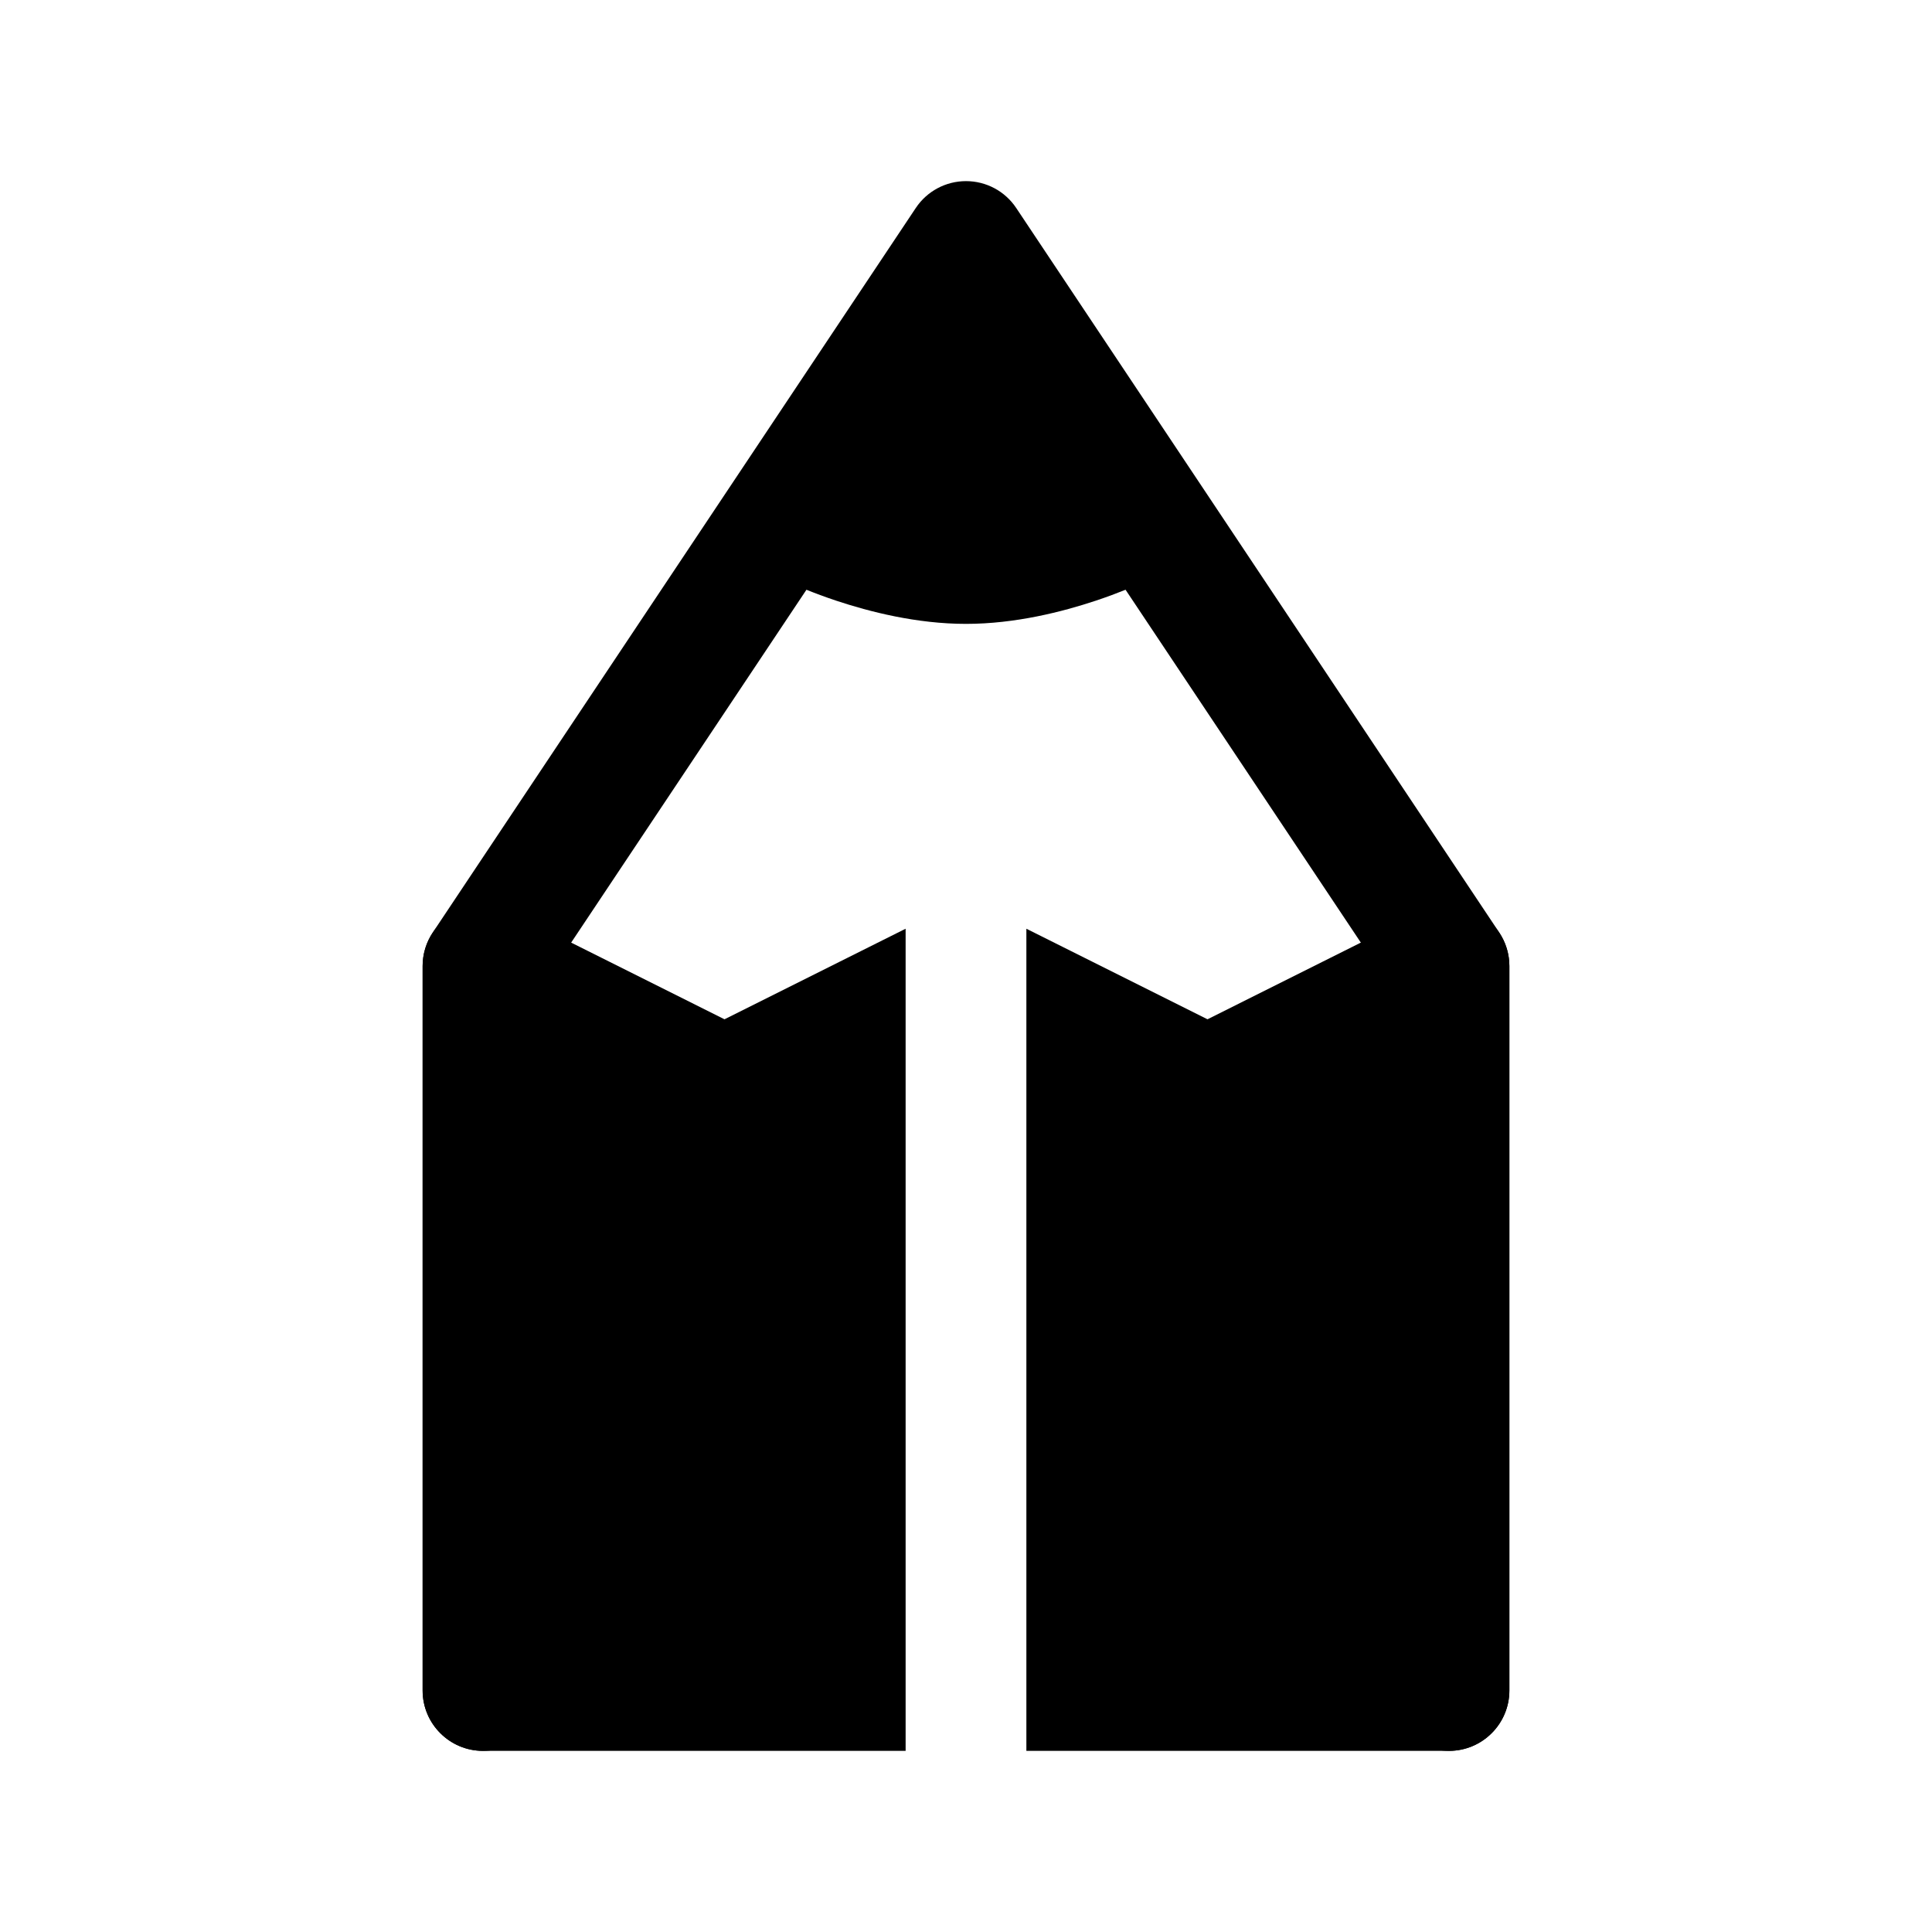 <svg width="24" height="24" viewBox="0 0 24 24" xmlns="http://www.w3.org/2000/svg">
    <path fill-rule="evenodd" clip-rule="evenodd" d="M12 2.25C12.251 2.25 12.485 2.375 12.624 2.584L18.624 11.584C18.706 11.707 18.75 11.852 18.75 12L18.75 21C18.75 21.414 18.414 21.75 18 21.75C17.586 21.75 17.25 21.414 17.25 21L17.25 12.227L13.982 7.326C13.878 7.368 13.753 7.415 13.612 7.462C13.2 7.599 12.613 7.75 12 7.75C11.387 7.75 10.8 7.599 10.388 7.462C10.247 7.415 10.122 7.368 10.018 7.326L6.75 12.227V21C6.75 21.414 6.414 21.75 6 21.75C5.586 21.75 5.25 21.414 5.25 21V12C5.25 11.852 5.294 11.707 5.376 11.584L11.376 2.584C11.515 2.375 11.749 2.25 12 2.25Z"/>
    <path d="M12.75 21.75H18C18.199 21.75 18.39 21.671 18.53 21.53C18.671 21.39 18.75 21.199 18.75 21L18.75 12C18.75 11.74 18.615 11.499 18.394 11.362C18.173 11.225 17.897 11.213 17.665 11.329L15 12.662L12.75 11.537V21.75Z"/>
    <path d="M11.25 11.537V21.75H6C5.586 21.75 5.25 21.414 5.25 21V12C5.25 11.74 5.385 11.499 5.606 11.362C5.827 11.225 6.103 11.213 6.335 11.329L9 12.662L11.25 11.537Z"/>
</svg>
